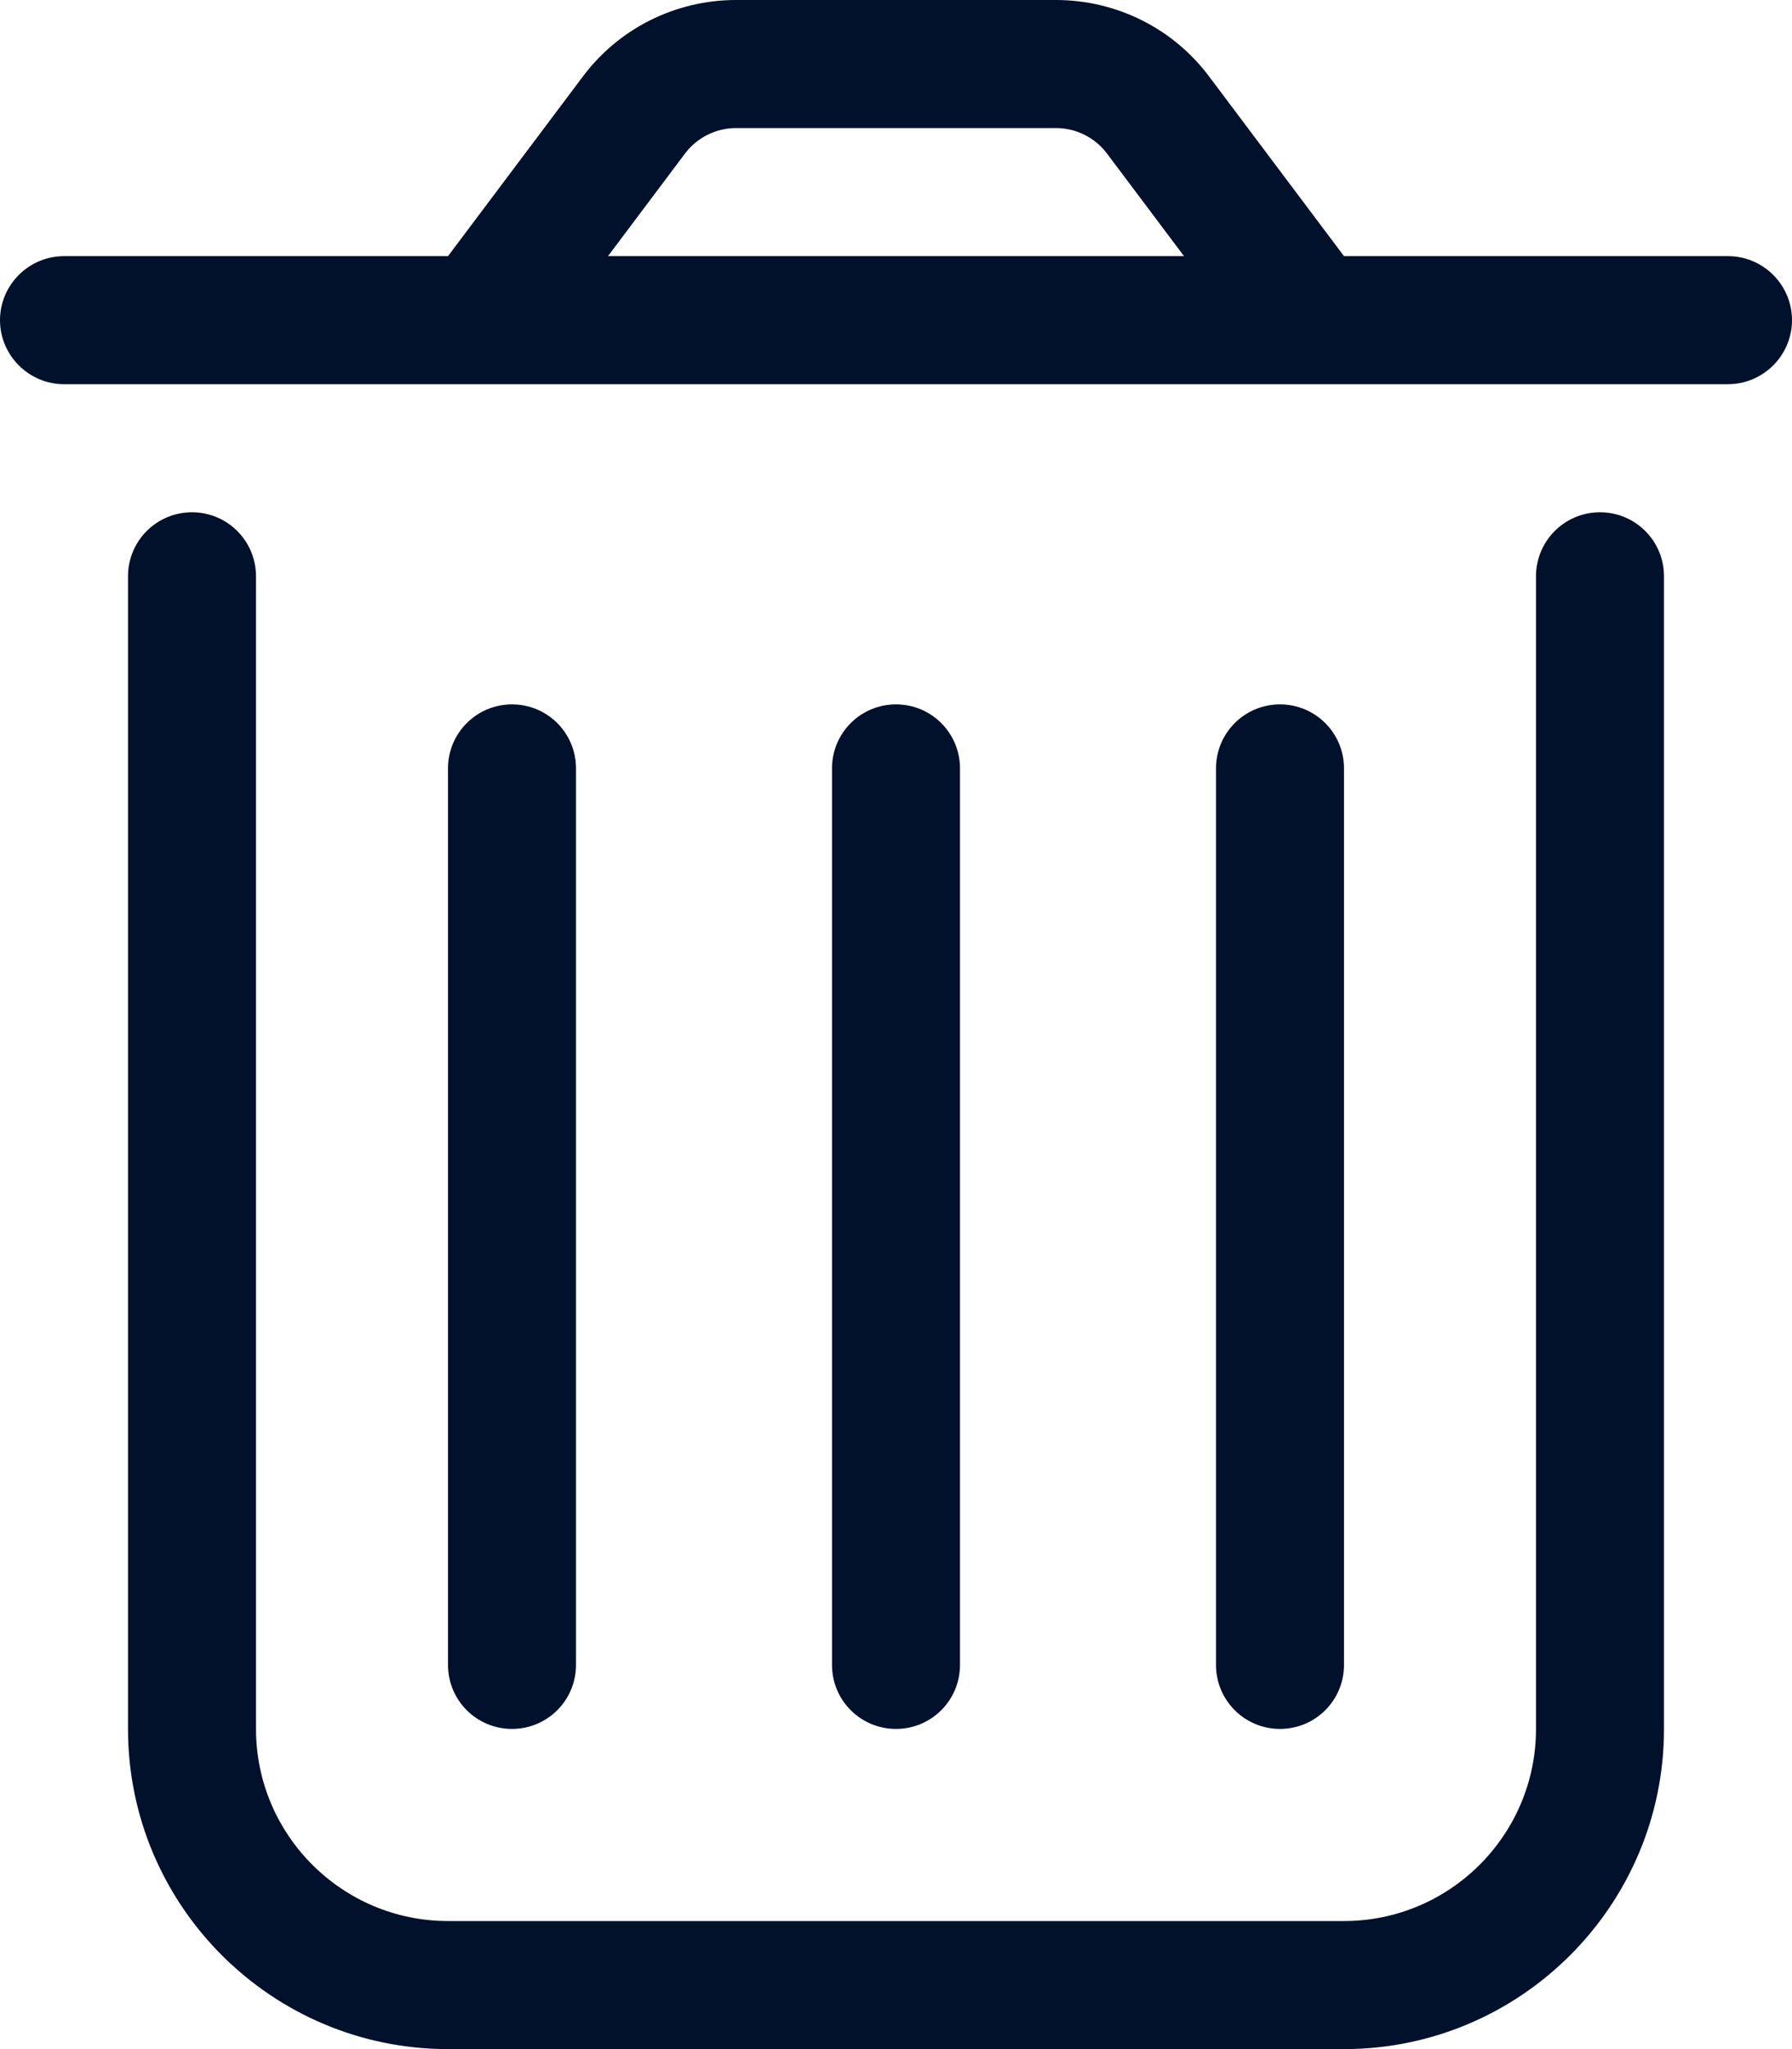 <svg width="21" height="24" viewBox="0 0 21 24" fill="none" xmlns="http://www.w3.org/2000/svg">
<g clip-path="url(#clip0_1777_3547)">
<path d="M20.25 3H15.75L14.174 0.902C13.752 0.334 13.084 0 12.375 0H8.625C7.916 0 7.248 0.334 6.826 0.902L5.25 3H0.75C0.338 3 0 3.337 0 3.75C0 4.162 0.338 4.5 0.75 4.5H20.25C20.663 4.5 21 4.162 21 3.75C21 3.337 20.663 3 20.25 3ZM7.125 3L8.027 1.799C8.168 1.611 8.391 1.5 8.625 1.5H12.375C12.609 1.5 12.832 1.611 12.973 1.799L13.875 3H7.125ZM18.75 6C18.335 6 18 6.335 18 6.75V20.25C18 21.491 16.991 22.5 15.75 22.5H5.25C4.009 22.5 3 21.491 3 20.25V6.75C3 6.335 2.665 6 2.25 6C1.835 6 1.5 6.335 1.5 6.75V20.25C1.5 22.318 3.182 24 5.25 24H15.75C17.818 24 19.5 22.318 19.5 20.25V6.75C19.5 6.335 19.165 6 18.75 6ZM6.75 19.5V9C6.75 8.585 6.415 8.25 6 8.25C5.585 8.25 5.25 8.585 5.25 9V19.5C5.25 19.915 5.585 20.25 6 20.25C6.415 20.25 6.75 19.915 6.75 19.5ZM11.25 19.5V9C11.25 8.585 10.915 8.25 10.5 8.25C10.085 8.25 9.75 8.585 9.75 9V19.5C9.75 19.915 10.085 20.25 10.5 20.25C10.915 20.25 11.25 19.915 11.25 19.5ZM15.75 19.5V9C15.75 8.585 15.415 8.25 15 8.25C14.585 8.25 14.25 8.585 14.25 9V19.5C14.25 19.915 14.585 20.25 15 20.25C15.415 20.25 15.75 19.915 15.75 19.5Z" fill="#01112C"/>
</g>
<defs>
<clipPath id="clip0_1777_3547">
<rect width="21" height="24" fill="white"/>
</clipPath>
</defs>
</svg>
